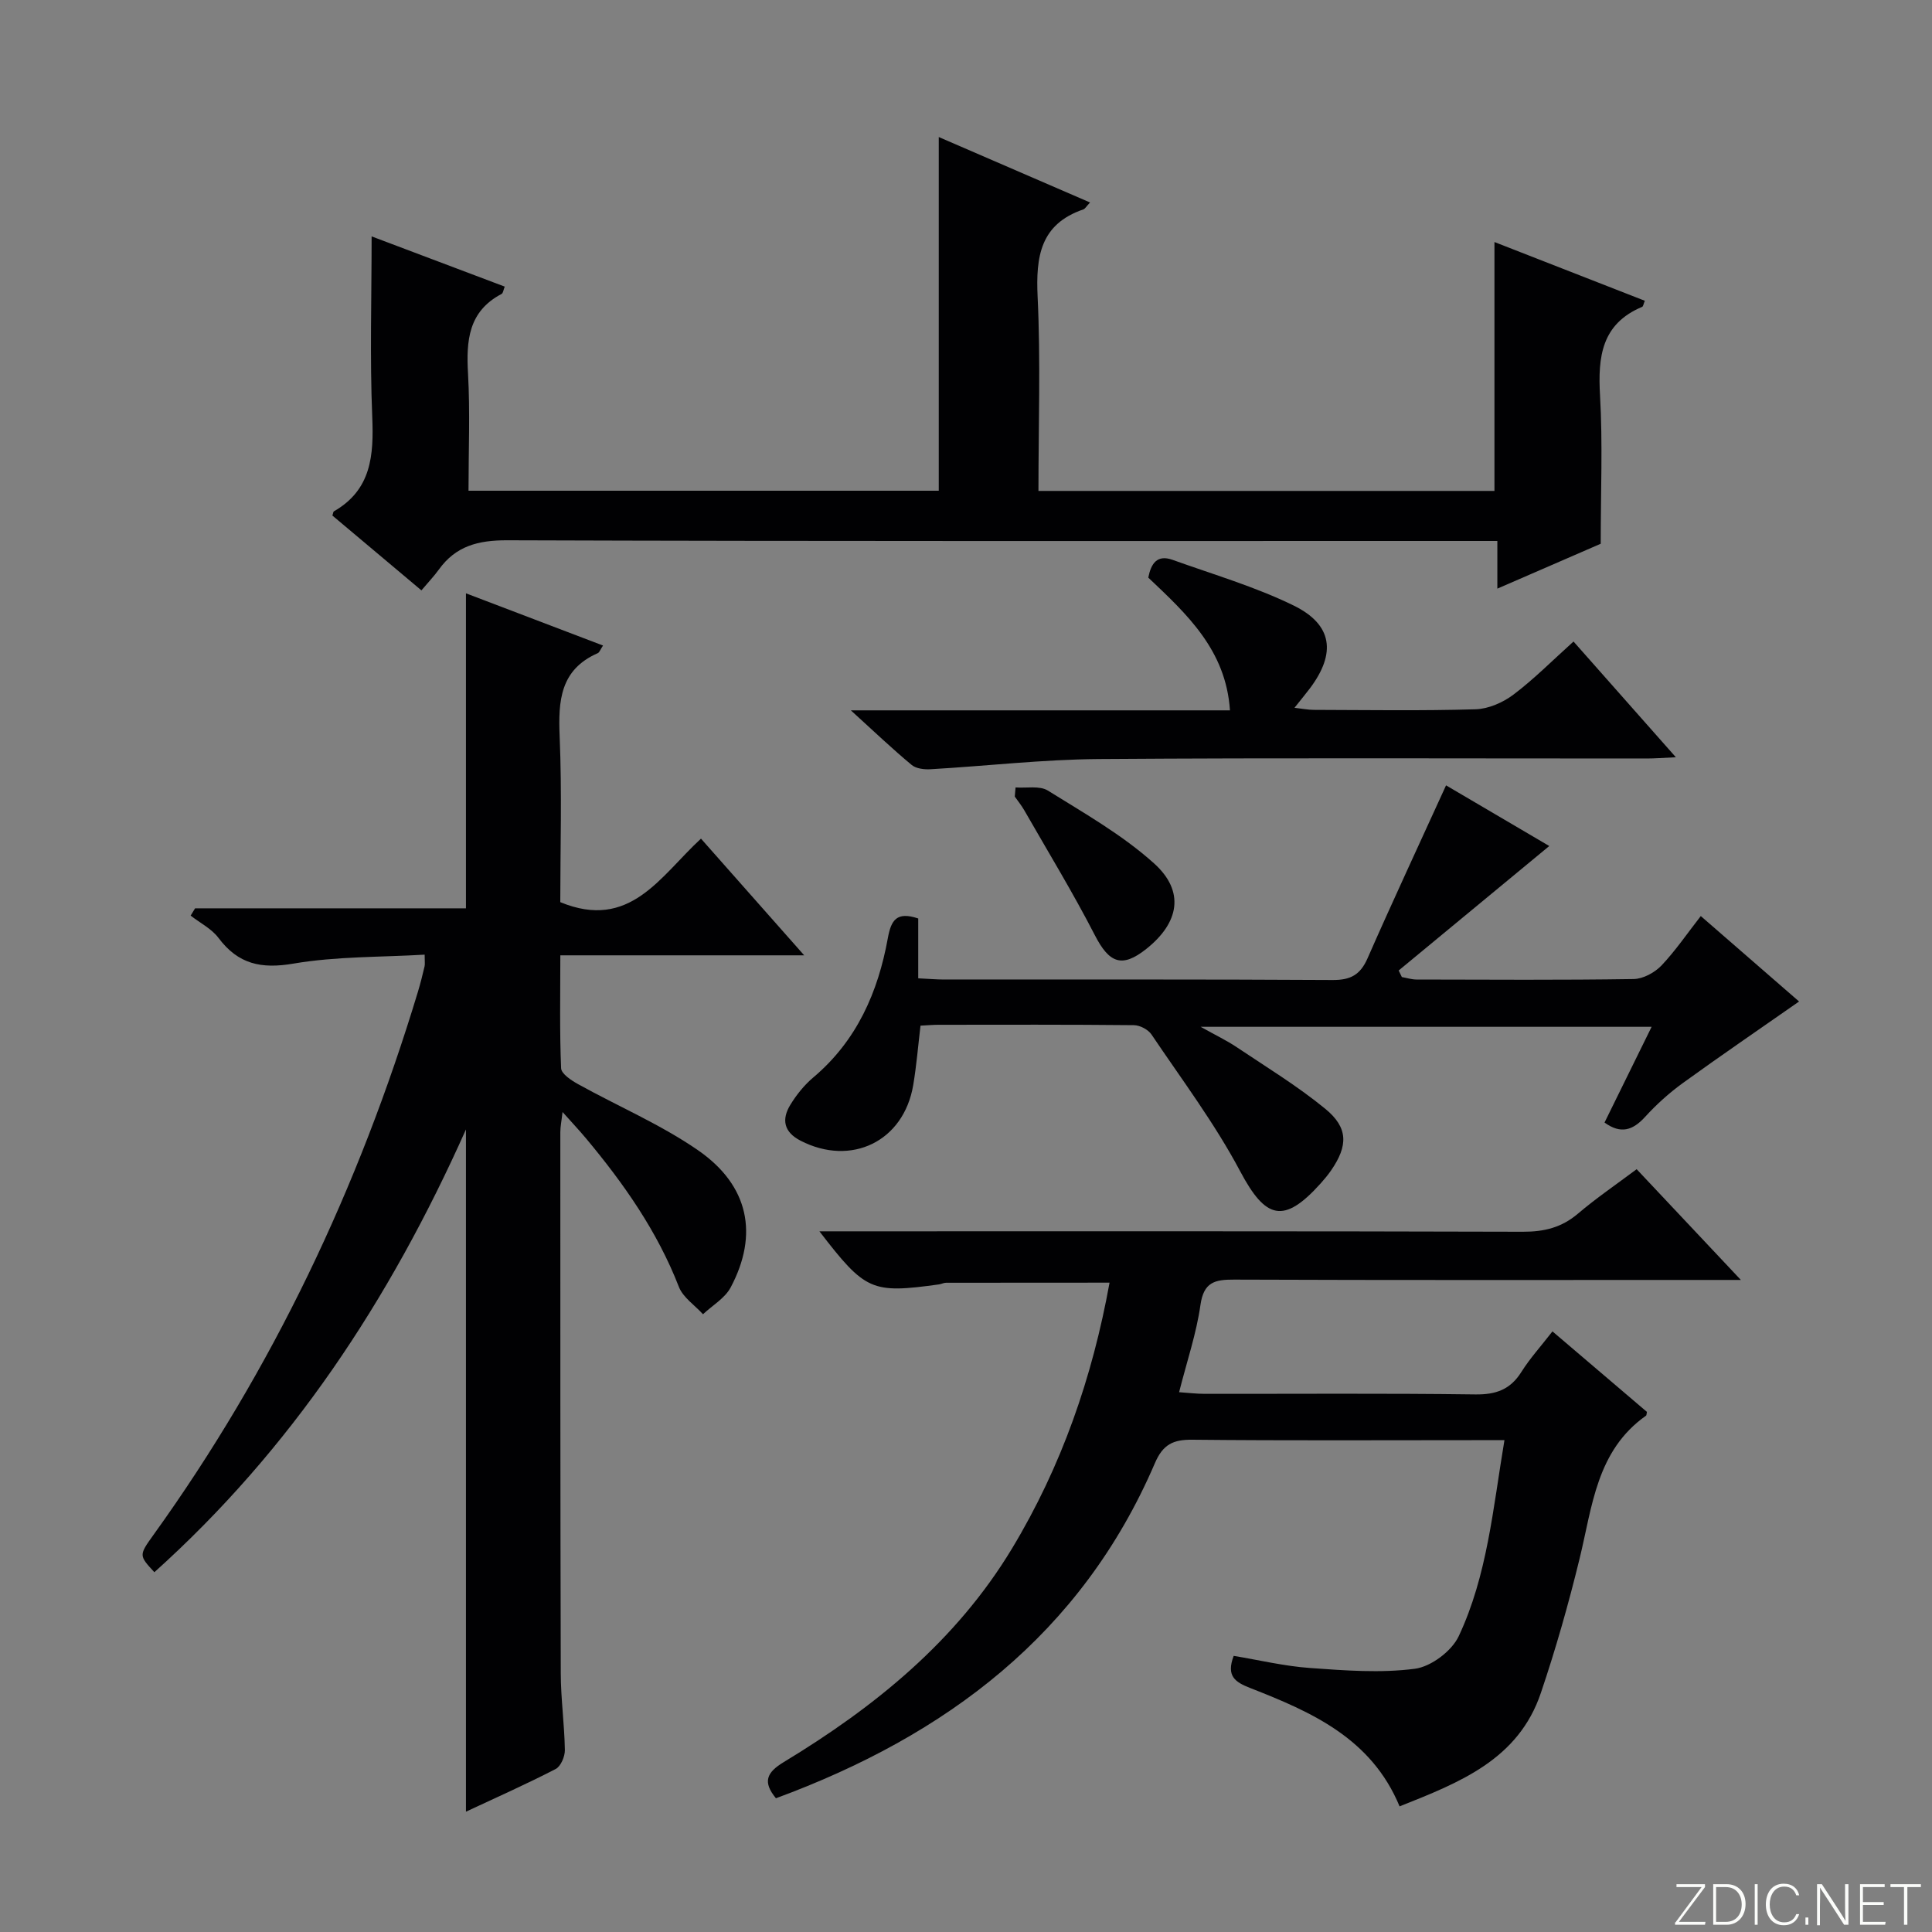 <svg enable-background="new 0 0 400 400" viewBox="0 0 400 400" xmlns="http://www.w3.org/2000/svg"><rect x="0" y="0" width="400" height="400" fill="#808080" stroke="none"/><g fill="#fbfcfa"><path d="m346.9 398 5.4-7.3h-5.2v-.6h5.9v.6l-5.4 7.2h5.5l-.1.6h-6.2v-.5z"/><path d="m354.7 390.1h2.8c2.3 0 3.9 1.6 3.9 4.1s-1.6 4.3-3.9 4.3h-2.8zm.6 7.8h2c2.2 0 3.3-1.6 3.3-3.6 0-1.8-1-3.6-3.3-3.6h-2z"/><path d="m363.9 390.1v8.4h-.6v-8.4z"/><path d="m372.5 396.3c-.4 1.3-1.4 2.3-3.2 2.3-2.4 0-3.7-1.9-3.7-4.3 0-2.3 1.2-4.3 3.7-4.3 1.8 0 2.9 1 3.2 2.4h-.6c-.4-1.1-1.1-1.8-2.5-1.8-2.1 0-3 1.9-3 3.7s.9 3.7 3 3.7c1.4 0 2.1-.7 2.5-1.7z"/><path d="m373.8 398.5v-1.5h.6v1.5z"/><path d="m376.2 398.5v-8.4h1c1.3 2 4.4 6.7 4.9 7.6-.1-1.2-.1-2.4-.1-3.8v-3.8h.7v8.4h-.9c-1.2-1.9-4.4-6.8-5-7.7.1 1.1 0 2.3 0 3.9v3.9h-.6z"/><path d="m390 394.4h-4.3v3.5h4.7l-.1.6h-5.2v-8.4h5.1v.6h-4.5v3.1h4.3v.7z"/><path d="m394.2 390.7h-2.8v-.6h6.3v.6h-2.8v7.8h-.7z"/></g><path d="m96.47 233.84c-15.86 35.53-36.32 66.33-64.51 91.67-3.19-3.46-3.23-3.49-.2-7.71 24.7-34.33 42.53-72.01 54.75-112.41.53-1.75.97-3.52 1.39-5.3.11-.47.02-.99.02-2.44-9.1.54-18.27.34-27.14 1.85-6.7 1.15-11.46.13-15.54-5.31-1.43-1.91-3.82-3.1-5.77-4.62.31-.5.61-1 .92-1.51h56.08c0-21.97 0-43.36 0-65.22 9.39 3.57 18.76 7.14 28.38 10.81-.57.85-.74 1.43-1.09 1.58-7.79 3.42-8.2 9.86-7.89 17.25.49 11.6.13 23.24.13 34.3 14.44 5.96 20.66-5.34 29.13-13.15 6.97 7.88 13.82 15.63 21.37 24.16-17.24 0-33.58 0-50.49 0 0 8.16-.16 15.78.16 23.37.05 1.17 2.12 2.53 3.53 3.31 8.26 4.58 17.08 8.33 24.81 13.67 10.55 7.29 12.59 17.46 6.76 28.42-1.19 2.23-3.78 3.71-5.72 5.54-1.71-1.88-4.14-3.47-5-5.68-4.47-11.5-11.41-21.38-19.23-30.74-1.38-1.65-2.86-3.22-4.85-5.45-.21 1.85-.46 3.03-.46 4.2 0 37.32-.01 74.64.09 111.96.01 5.31.76 10.61.85 15.93.02 1.34-.84 3.38-1.9 3.93-6.02 3.11-12.23 5.87-18.58 8.84 0-46.93 0-93.42 0-141.25z" fill="#010103"/><path d="m289.77 373.99c-5.87-14.15-18.29-19.56-30.94-24.51-3.13-1.23-4.99-2.46-3.41-6.65 5.17.85 10.46 2.13 15.81 2.51 7.22.52 14.59 1.09 21.7.16 3.34-.43 7.63-3.65 9.08-6.74 5.92-12.58 7.09-26.41 9.47-40.59-2.54 0-4.33 0-6.13 0-19.5 0-39 .11-58.5-.09-3.98-.04-6.08.97-7.75 4.87-15.2 35.37-43.19 56.37-78.45 69.36-2.8-3.4-1.92-5.34 1.59-7.47 18.86-11.42 35.72-25.06 47.3-44.26 10.24-16.98 16.63-35.41 20.18-55.02-11.39 0-22.62 0-33.85.02-.49 0-.96.27-1.46.34-13.96 1.93-15.23 1.39-24.76-10.99h5.67c46.66 0 93.33-.05 139.99.09 4.41.01 8.01-.87 11.39-3.75 3.76-3.2 7.88-6 12.15-9.2 7.04 7.48 13.87 14.73 21.58 22.93-2.57 0-4.24 0-5.91 0-33 0-66 .06-99-.07-4.02-.02-6.31.52-6.98 5.25-.83 5.87-2.78 11.58-4.42 18.06 1.88.13 3.6.34 5.32.34 18.67.02 37.33-.13 56 .12 4.29.06 7.26-1.01 9.55-4.66 1.76-2.8 4.02-5.28 6.43-8.39 6.66 5.68 13.17 11.22 19.56 16.67-.1.46-.08.7-.18.77-10.3 7.26-11.12 18.83-13.78 29.68-2.28 9.33-4.91 18.6-7.99 27.7-4.66 13.89-16.93 18.61-29.26 23.52z" fill="#010103"/><path d="m310.01 121.87c0-3.53 0-6.33 0-9.87-2.21 0-4.14 0-6.07 0-66.31 0-132.61.08-198.92-.14-6.01-.02-10.65 1.17-14.17 6.07-.97 1.35-2.13 2.55-3.6 4.3-6.51-5.47-12.53-10.53-18.43-15.49.18-.55.18-.79.29-.86 7.78-4.46 8.29-11.56 7.96-19.58-.51-12.26-.13-24.56-.13-37.36 8.78 3.31 18.12 6.84 27.56 10.4-.28.67-.33 1.35-.66 1.52-6.87 3.61-7.33 9.66-6.94 16.49.44 7.95.1 15.94.1 24.25h97.36c0-24.06 0-48.25 0-73.23 10.34 4.48 20.69 8.95 31.32 13.55-.75.79-1.01 1.31-1.4 1.44-8.92 3.06-9.84 9.79-9.45 18.11.63 13.26.17 26.58.17 40.17h94.41c0-17.03 0-34.07 0-51.53 10.3 4.03 20.71 8.09 31.13 12.16-.28.68-.33 1.17-.55 1.26-8.42 3.53-9.18 10.34-8.72 18.37.57 9.91.14 19.89.14 30.68-6.09 2.64-13.49 5.86-21.4 9.29z" fill="#010103"/><path d="m352.13 189.66c7.11 6.18 13.85 12.04 20.35 17.69-8.21 5.74-16.23 11.21-24.09 16.9-2.81 2.04-5.45 4.42-7.79 6.99-2.51 2.75-5 3.64-8.4 1.17 3.12-6.33 6.31-12.82 9.75-19.82-30.97 0-61.45 0-93.37 0 3.16 1.77 5.42 2.84 7.47 4.22 6.19 4.15 12.6 8.05 18.34 12.76 4.78 3.92 4.71 7.64 1.22 12.72-.66.96-1.41 1.86-2.18 2.72-7.64 8.5-11.4 7.41-16.66-2.5-5.25-9.9-12.07-18.98-18.36-28.32-.69-1.03-2.4-1.93-3.65-1.94-13.49-.14-26.98-.09-40.47-.08-1.14 0-2.29.11-3.71.18-.5 4.2-.83 8.29-1.51 12.32-1.97 11.65-12.83 16.91-23.34 11.49-3.46-1.79-3.94-4.39-2.11-7.4 1.28-2.1 2.9-4.12 4.78-5.7 8.99-7.59 13.39-17.64 15.42-28.84.68-3.74 1.82-5.55 6.29-4.06v12.39c2.13.1 3.75.25 5.37.25 26.82.01 53.63-.06 80.44.1 3.68.02 5.7-1.06 7.2-4.46 5.26-11.97 10.79-23.81 16.27-35.84 6.7 3.94 14.26 8.38 21.37 12.56-10.43 8.62-20.8 17.19-31.18 25.77.22.45.44.91.66 1.36 1.01.18 2.01.5 3.02.51 14.99.03 29.98.13 44.97-.1 1.96-.03 4.35-1.33 5.76-2.8 2.92-3.09 5.35-6.67 8.14-10.24z" fill="#010103"/><path d="m176.16 147.07h78.49c-.83-12.51-8.95-19.94-16.91-27.48.56-2.87 1.79-4.84 5.03-3.68 8.4 3.02 17.07 5.55 25.05 9.45 8.12 3.97 8.83 9.91 3.38 17.16-.9 1.19-1.86 2.34-3.19 4.02 1.62.18 2.81.43 4.01.43 11.16.03 22.33.21 33.48-.12 2.66-.08 5.65-1.39 7.82-3.02 4.24-3.19 8.01-7.01 12.46-11.01 6.85 7.75 13.7 15.49 21.19 23.96-2.59.12-4.32.26-6.05.26-37.82.01-75.64-.16-113.45.11-11.6.09-23.18 1.44-34.78 2.11-1.31.08-3.01-.11-3.93-.88-3.96-3.28-7.69-6.84-12.6-11.31z" fill="#010103"/><path d="m210.26 163.03c2.26.17 4.99-.41 6.69.65 7.55 4.7 15.44 9.18 22 15.09 6.42 5.79 5.19 12.29-1.64 17.71-5.03 3.99-7.66 2.93-10.64-2.87-4.52-8.79-9.68-17.25-14.6-25.84-.57-1-1.31-1.9-1.97-2.85.05-.63.11-1.26.16-1.89z" fill="#010103"/></svg>
